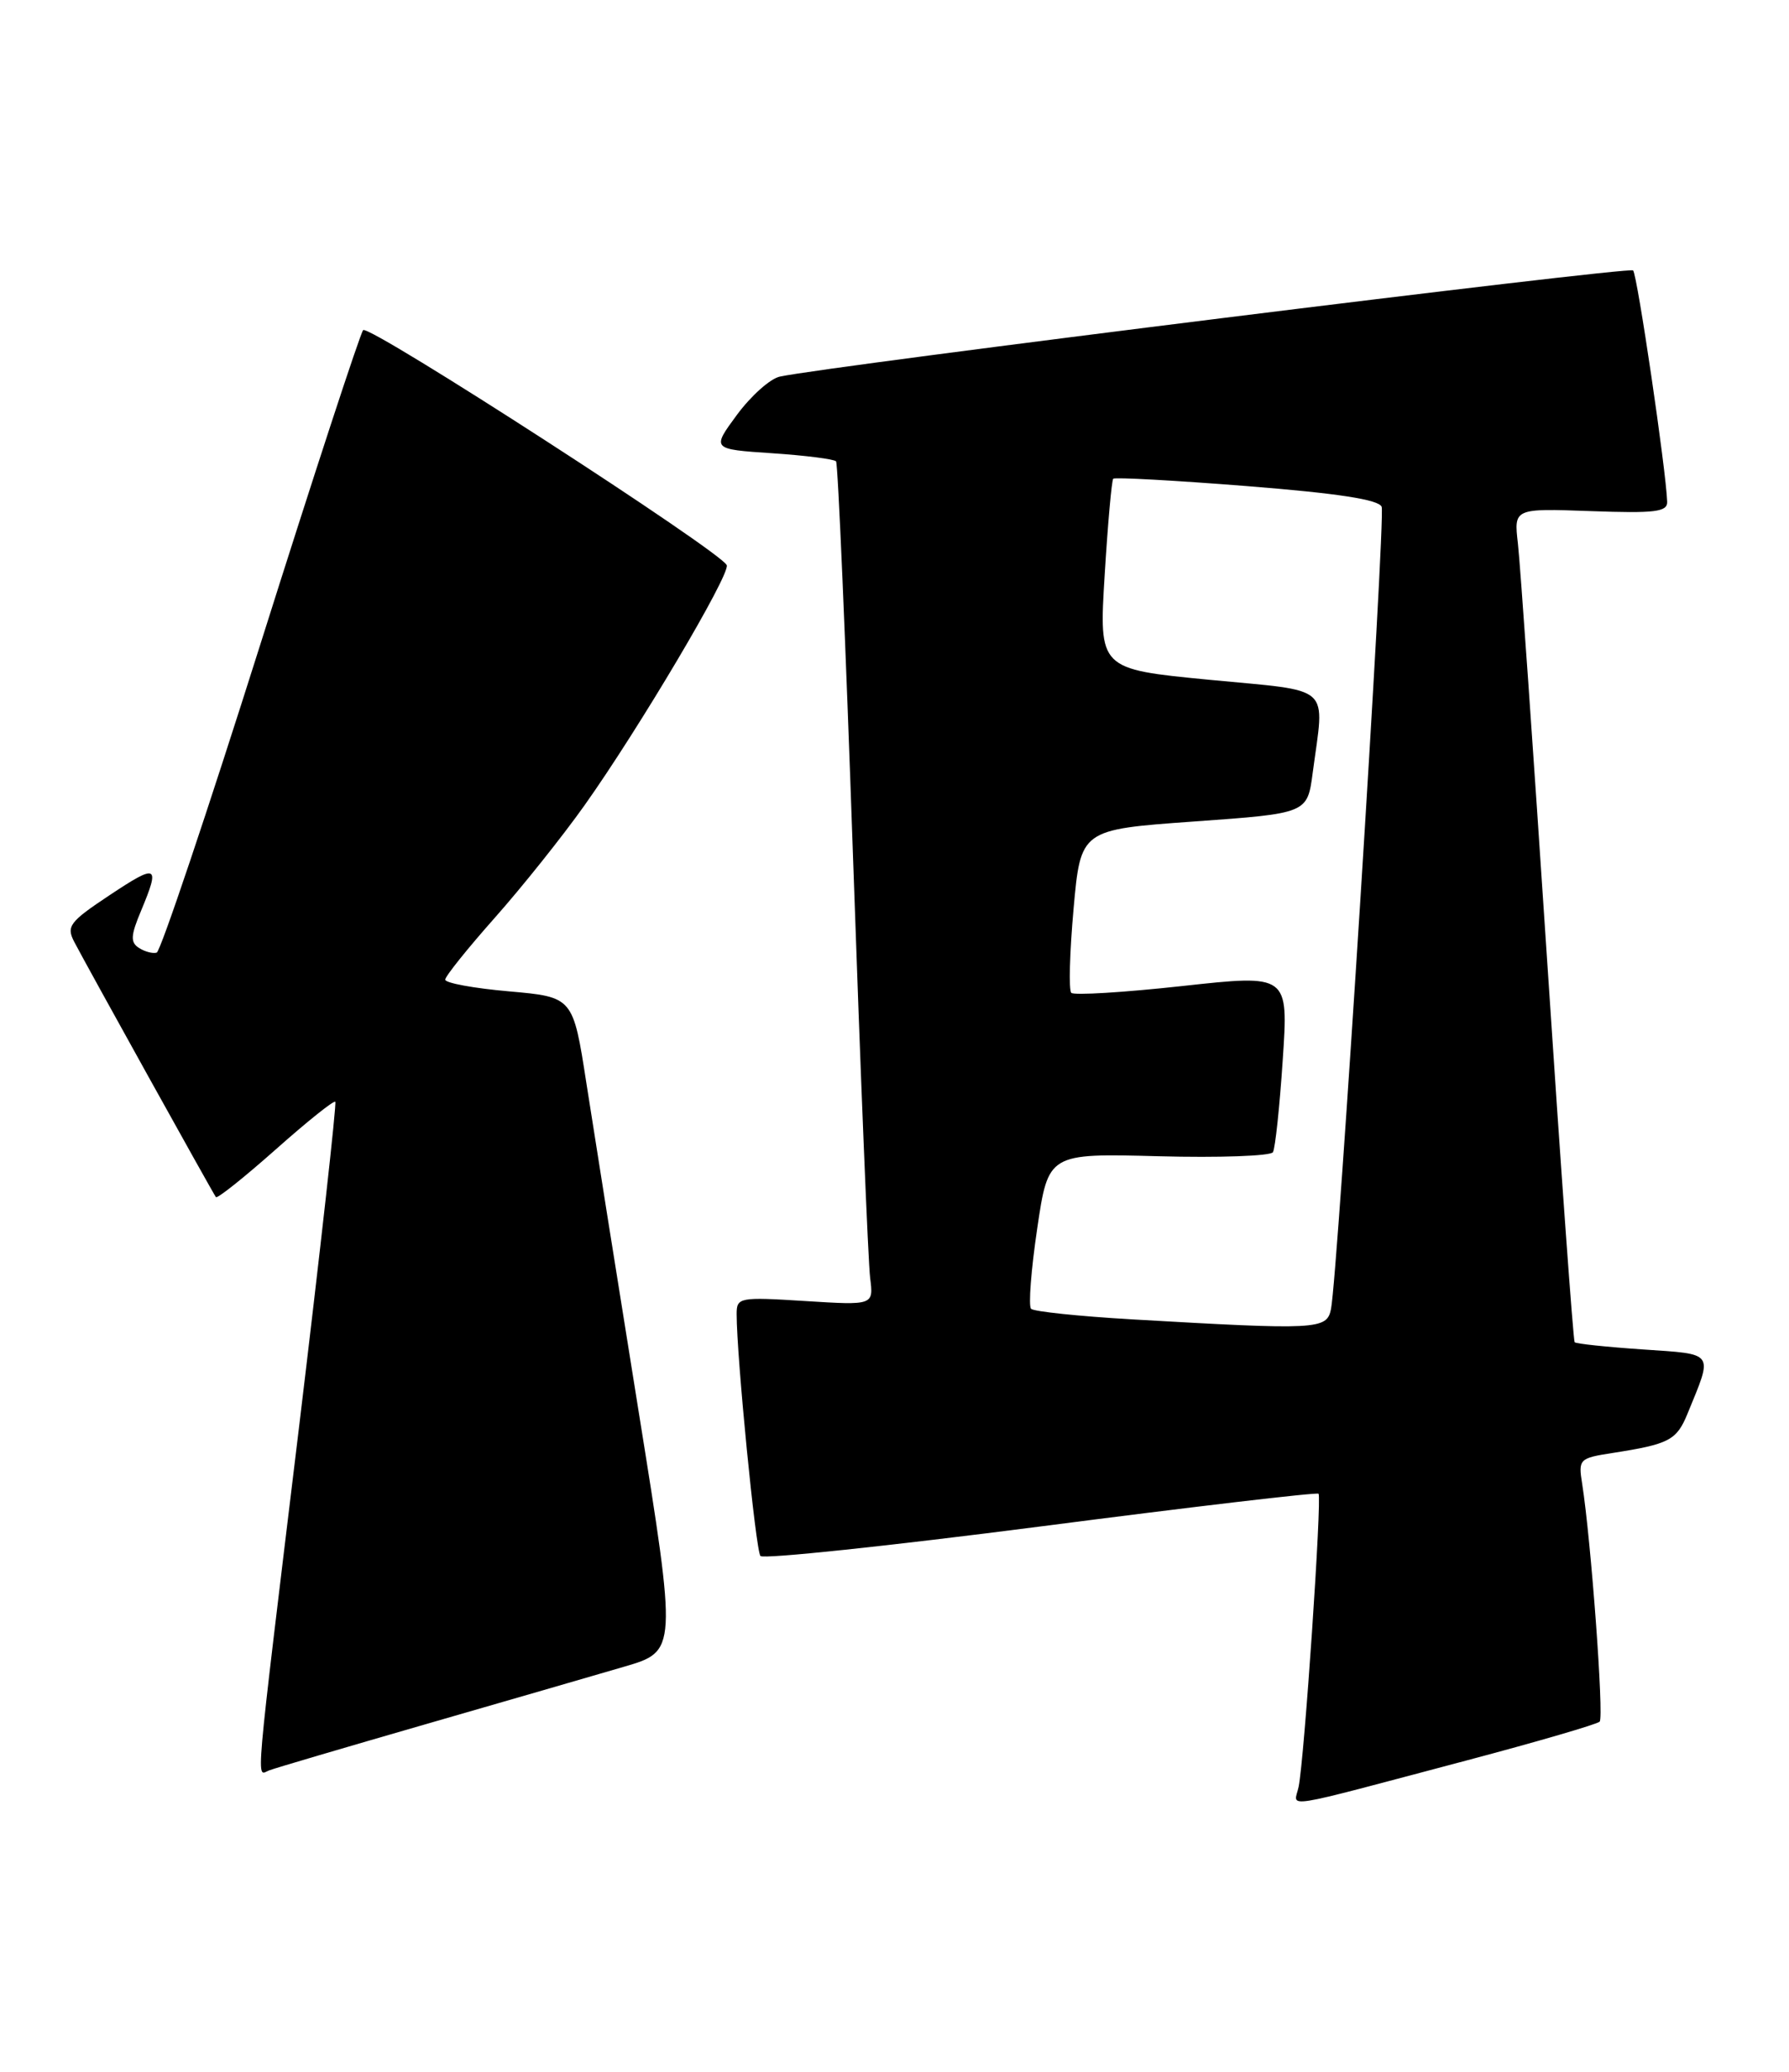 <?xml version="1.0" encoding="UTF-8" standalone="no"?>
<!DOCTYPE svg PUBLIC "-//W3C//DTD SVG 1.1//EN" "http://www.w3.org/Graphics/SVG/1.1/DTD/svg11.dtd" >
<svg xmlns="http://www.w3.org/2000/svg" xmlns:xlink="http://www.w3.org/1999/xlink" version="1.1" viewBox="0 0 221 256">
 <g >
 <path fill="currentColor"
d=" M 181.26 217.49 C 189.93 215.19 197.29 213.04 197.61 212.72 C 198.16 212.17 196.54 190.27 195.45 183.34 C 194.96 180.29 195.08 180.16 199.22 179.52 C 206.22 178.43 207.12 177.95 208.47 174.65 C 211.63 166.93 211.92 167.35 202.94 166.73 C 198.49 166.43 194.70 166.03 194.52 165.84 C 194.35 165.65 192.81 144.35 191.11 118.50 C 189.40 92.65 187.79 69.54 187.51 67.15 C 187.01 62.81 187.01 62.81 196.51 63.15 C 204.45 63.44 205.99 63.25 205.95 62.00 C 205.83 58.19 202.26 33.93 201.74 33.41 C 201.24 32.91 102.42 45.21 96.34 46.53 C 95.15 46.78 92.77 48.91 91.04 51.25 C 87.91 55.50 87.91 55.50 95.37 56.00 C 99.48 56.27 103.04 56.73 103.28 57.00 C 103.52 57.27 104.46 79.33 105.38 106.00 C 106.30 132.68 107.25 156.02 107.49 157.89 C 107.92 161.28 107.92 161.28 99.46 160.75 C 91.32 160.24 91.00 160.30 91.00 162.36 C 91.00 167.61 93.35 191.57 93.94 192.25 C 94.30 192.66 109.87 191.01 128.55 188.60 C 147.22 186.18 162.67 184.36 162.88 184.56 C 163.32 184.98 161.12 217.44 160.42 220.78 C 159.87 223.41 157.55 223.77 181.26 217.49 Z  M 52.50 213.06 C 62.40 210.20 73.46 207.00 77.07 205.94 C 83.65 204.02 83.65 204.02 78.87 174.26 C 76.24 157.89 73.35 139.71 72.44 133.84 C 70.79 123.19 70.79 123.19 62.90 122.49 C 58.55 122.11 55.00 121.46 55.00 121.04 C 55.00 120.63 57.76 117.19 61.12 113.40 C 64.49 109.60 69.48 103.35 72.21 99.50 C 78.91 90.06 90.18 71.04 89.78 69.84 C 89.26 68.27 45.57 40.02 44.86 40.79 C 44.50 41.18 38.80 58.58 32.21 79.46 C 25.61 100.35 19.83 117.55 19.36 117.70 C 18.89 117.85 17.90 117.59 17.18 117.13 C 16.09 116.44 16.13 115.61 17.43 112.52 C 19.80 106.84 19.46 106.67 13.53 110.61 C 8.59 113.89 8.17 114.45 9.17 116.37 C 10.67 119.26 26.29 147.40 26.67 147.91 C 26.84 148.13 30.15 145.49 34.04 142.04 C 37.92 138.59 41.24 135.93 41.42 136.13 C 41.60 136.33 39.57 154.50 36.92 176.50 C 31.36 222.49 31.63 219.35 33.25 218.74 C 33.94 218.47 42.60 215.92 52.50 213.06 Z  M 139.75 163.01 C 133.28 162.63 127.71 162.05 127.37 161.71 C 127.03 161.37 127.37 156.91 128.13 151.79 C 129.50 142.50 129.50 142.50 143.12 142.86 C 150.62 143.06 156.98 142.83 157.25 142.36 C 157.53 141.89 158.08 136.75 158.46 130.95 C 159.17 120.39 159.17 120.39 146.05 121.83 C 138.83 122.62 132.66 123.00 132.34 122.67 C 132.01 122.35 132.14 117.68 132.62 112.29 C 133.50 102.50 133.50 102.50 147.50 101.50 C 161.50 100.50 161.50 100.50 162.16 95.50 C 163.63 84.40 164.83 85.48 149.37 83.99 C 135.75 82.67 135.75 82.67 136.46 71.09 C 136.85 64.71 137.33 59.34 137.52 59.15 C 137.72 58.95 145.15 59.36 154.03 60.06 C 165.27 60.95 170.34 61.73 170.68 62.62 C 171.18 63.91 165.26 157.61 164.42 161.75 C 163.90 164.29 162.81 164.34 139.75 163.01 Z "/>
</g>
</svg>